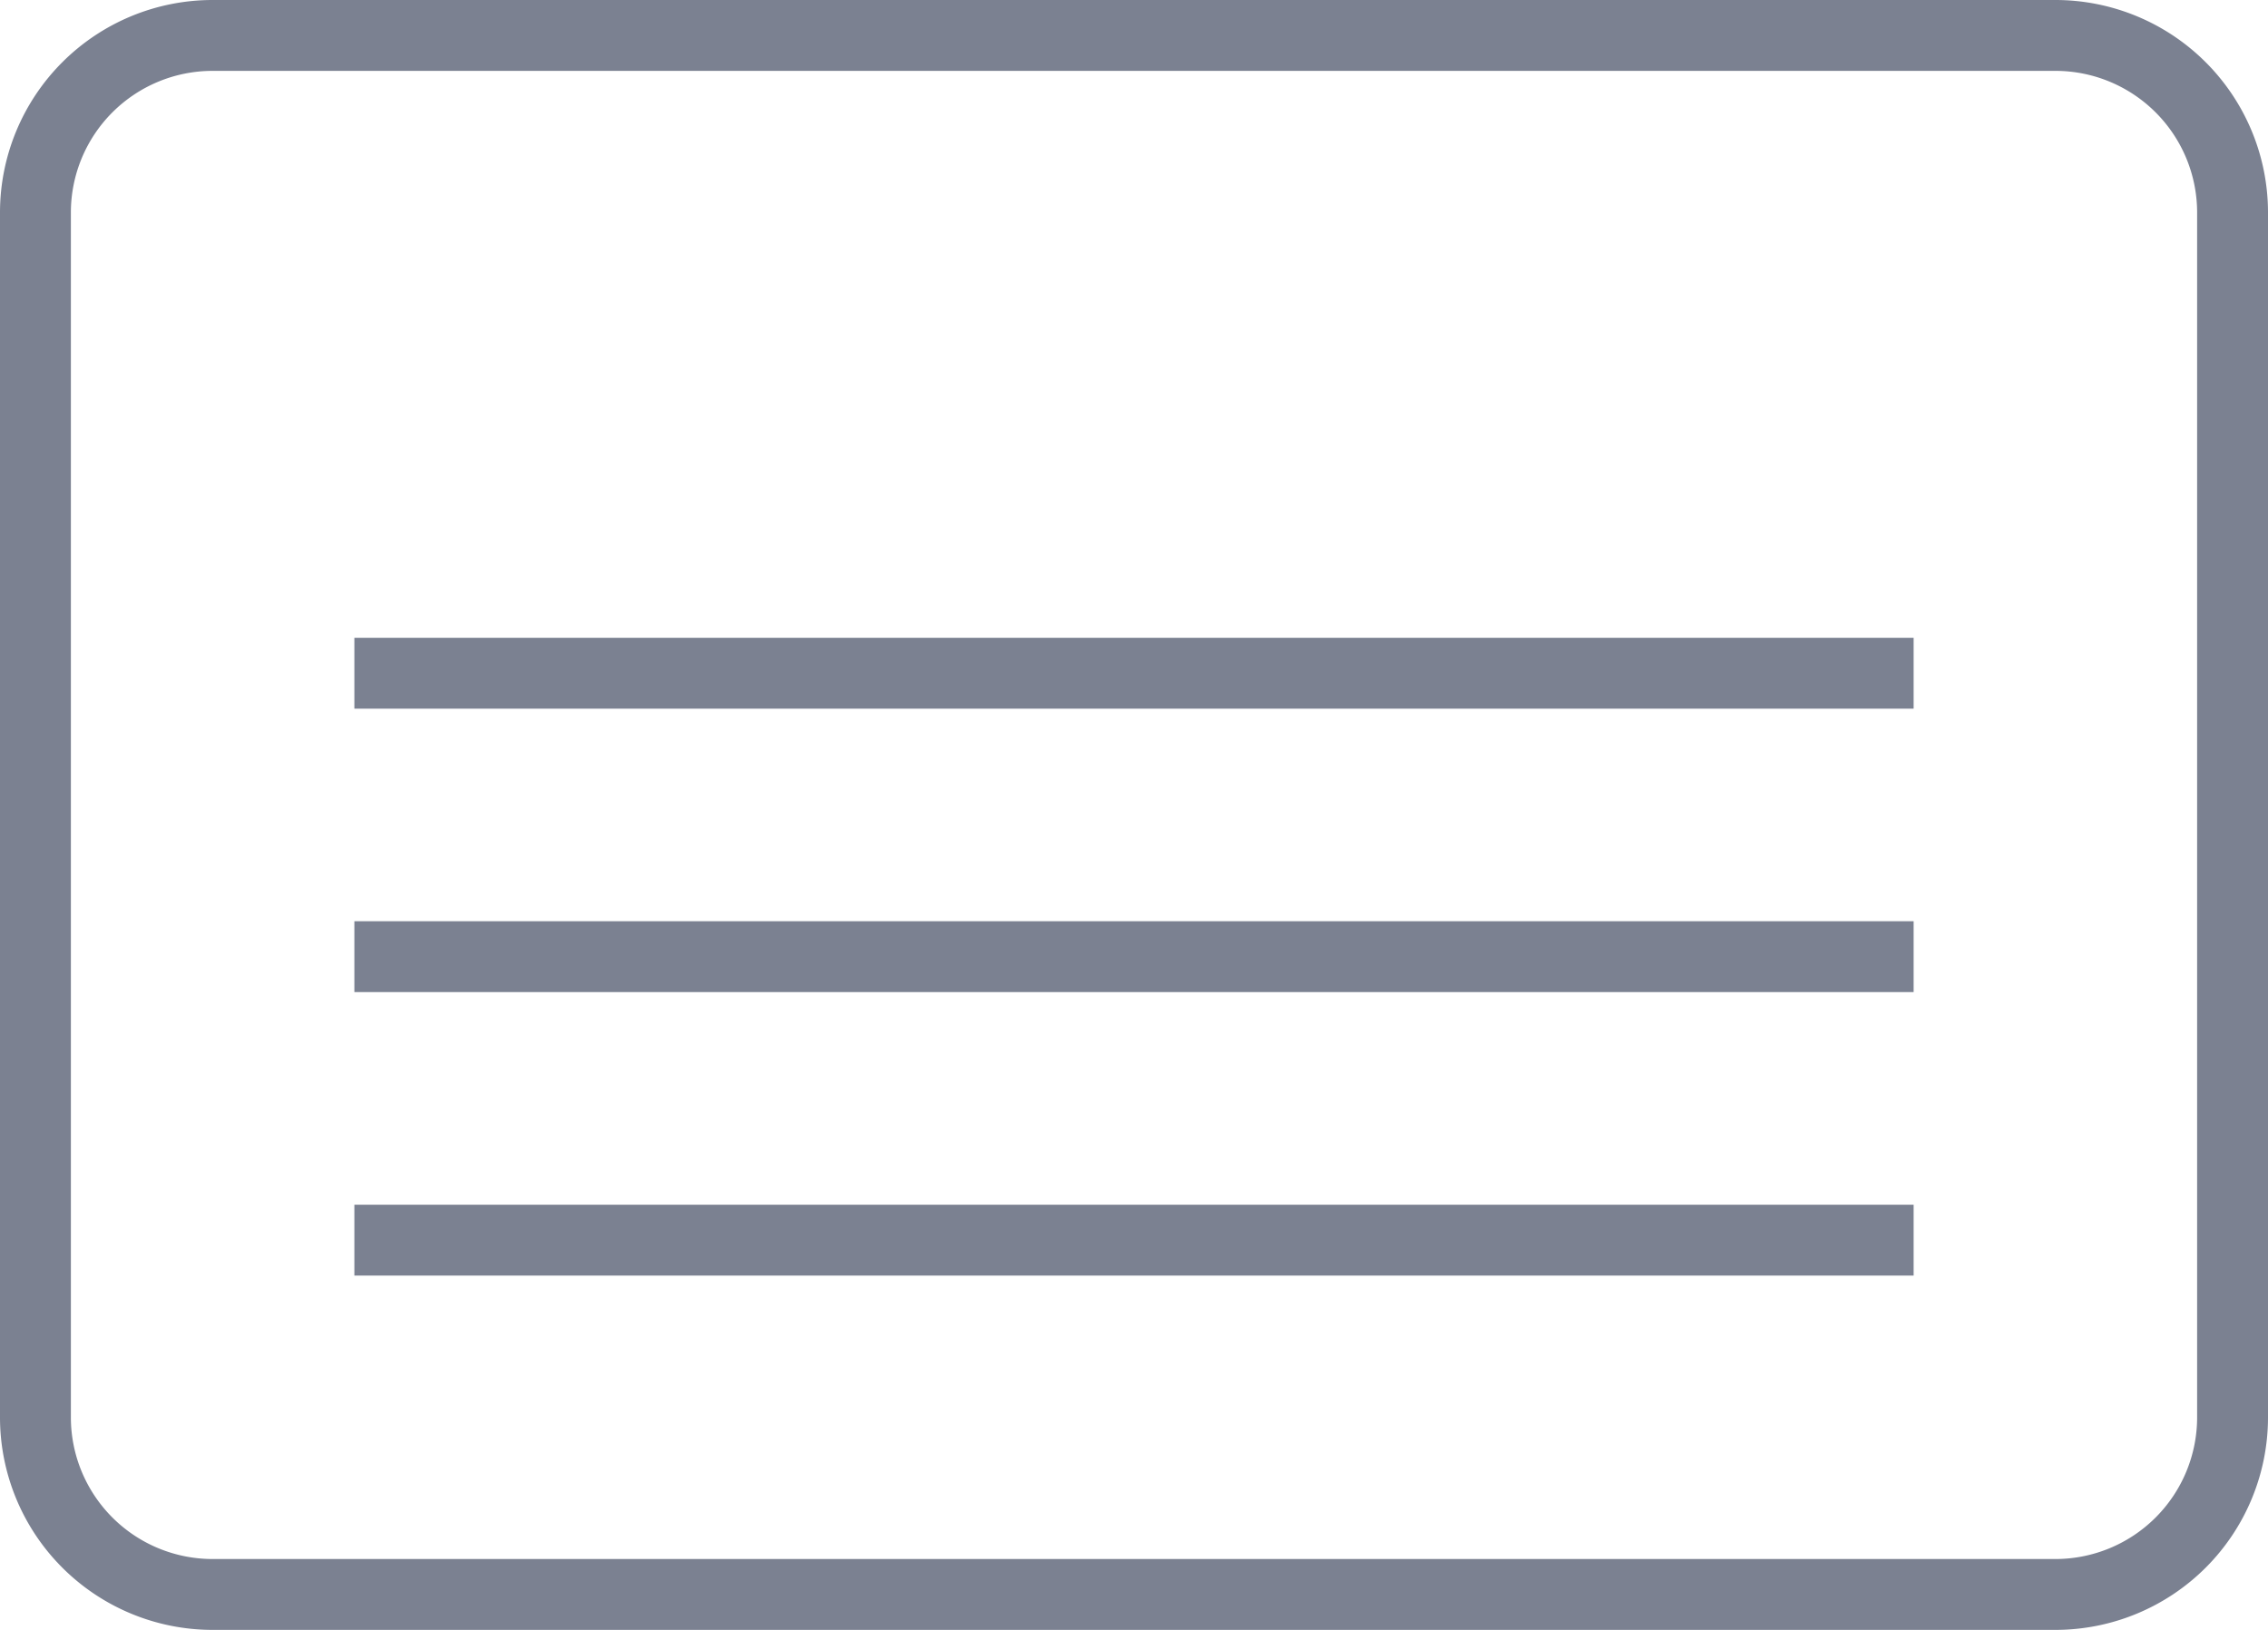 <svg xmlns="http://www.w3.org/2000/svg" width="32" height="23" viewBox="0 0 32 23">
<defs>
    <style>
      .cls-1 {
        fill: #7b8191;
        fill-rule: evenodd;
      }
    </style>
  </defs>
  <path class="cls-1" d="M194,9h26a3,3,0,0,1,3,3V29a3,3,0,0,1-3,3H194a3,3,0,0,1-3-3V12A3,3,0,0,1,194,9Zm2,9h22v1H196V18Zm0,4h22v1H196V22Zm0,4h22v1H196V26Zm-2-16h26a2,2,0,0,1,2,2V29a2,2,0,0,1-2,2H194a2,2,0,0,1-2-2V12A2,2,0,0,1,194,10Z" transform="translate(-191 -9)"/>
</svg>
